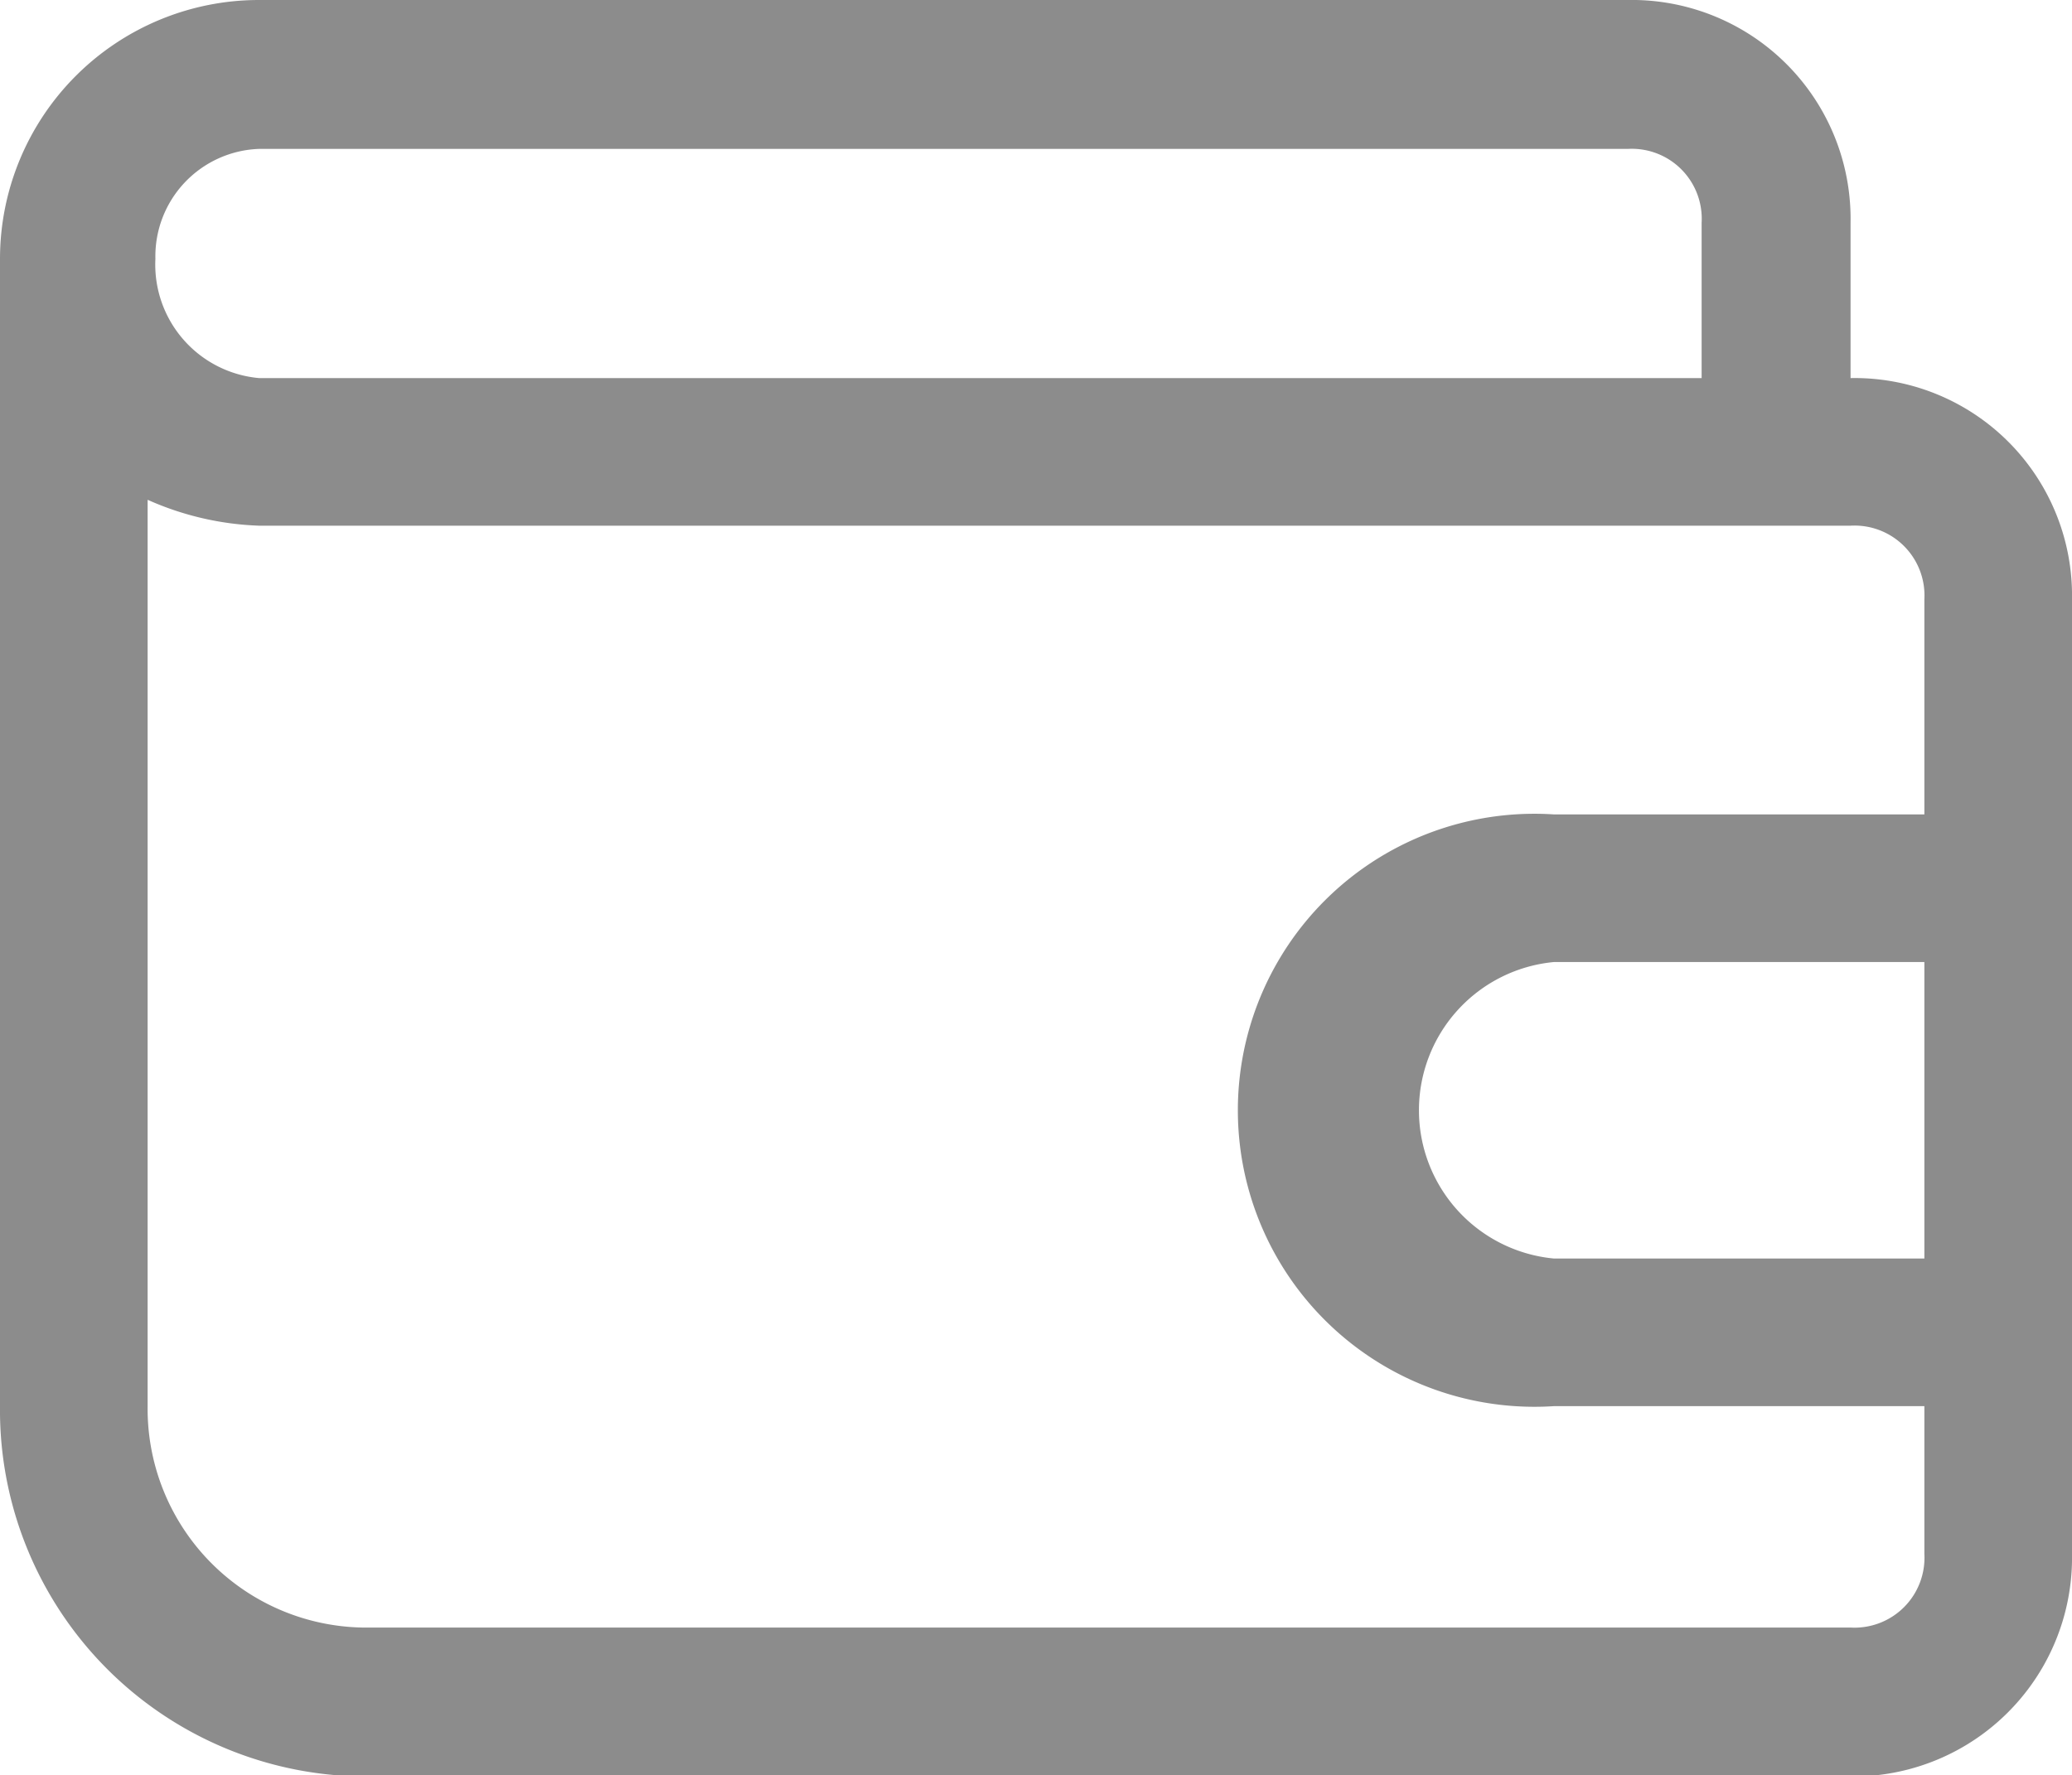 <svg id="Layer_77" data-name="Layer 77" xmlns="http://www.w3.org/2000/svg" viewBox="0 0 16 13.71">
  <title>wallet icon</title>
  <path d="M16.29,6.06V4.86a1.69,1.69,0,0,0-1.72-1.72H4a2,2,0,0,0-2,2V14a2.83,2.83,0,0,0,2.86,2.86H16.29A1.69,1.69,0,0,0,18,15.14V7.77A1.68,1.68,0,0,0,16.29,6.06ZM4,4.29H14.57a.54.54,0,0,1,.57.57v1.2H4a.88.88,0,0,1-.8-.92A.83.83,0,0,1,4,4.29ZM16.29,15.71H4.86A1.69,1.69,0,0,1,3.14,14V7A2.3,2.3,0,0,0,4,7.2H16.29a.54.54,0,0,1,.57.57V9.43H14A2.29,2.29,0,1,0,14,14h2.86v1.14A.54.54,0,0,1,16.29,15.71Zm.57-2.85H14a1.15,1.15,0,0,1,0-2.29h2.86Z" transform="translate(-2 -3.14)" style="fill: #8c8c8c"/>
</svg>
